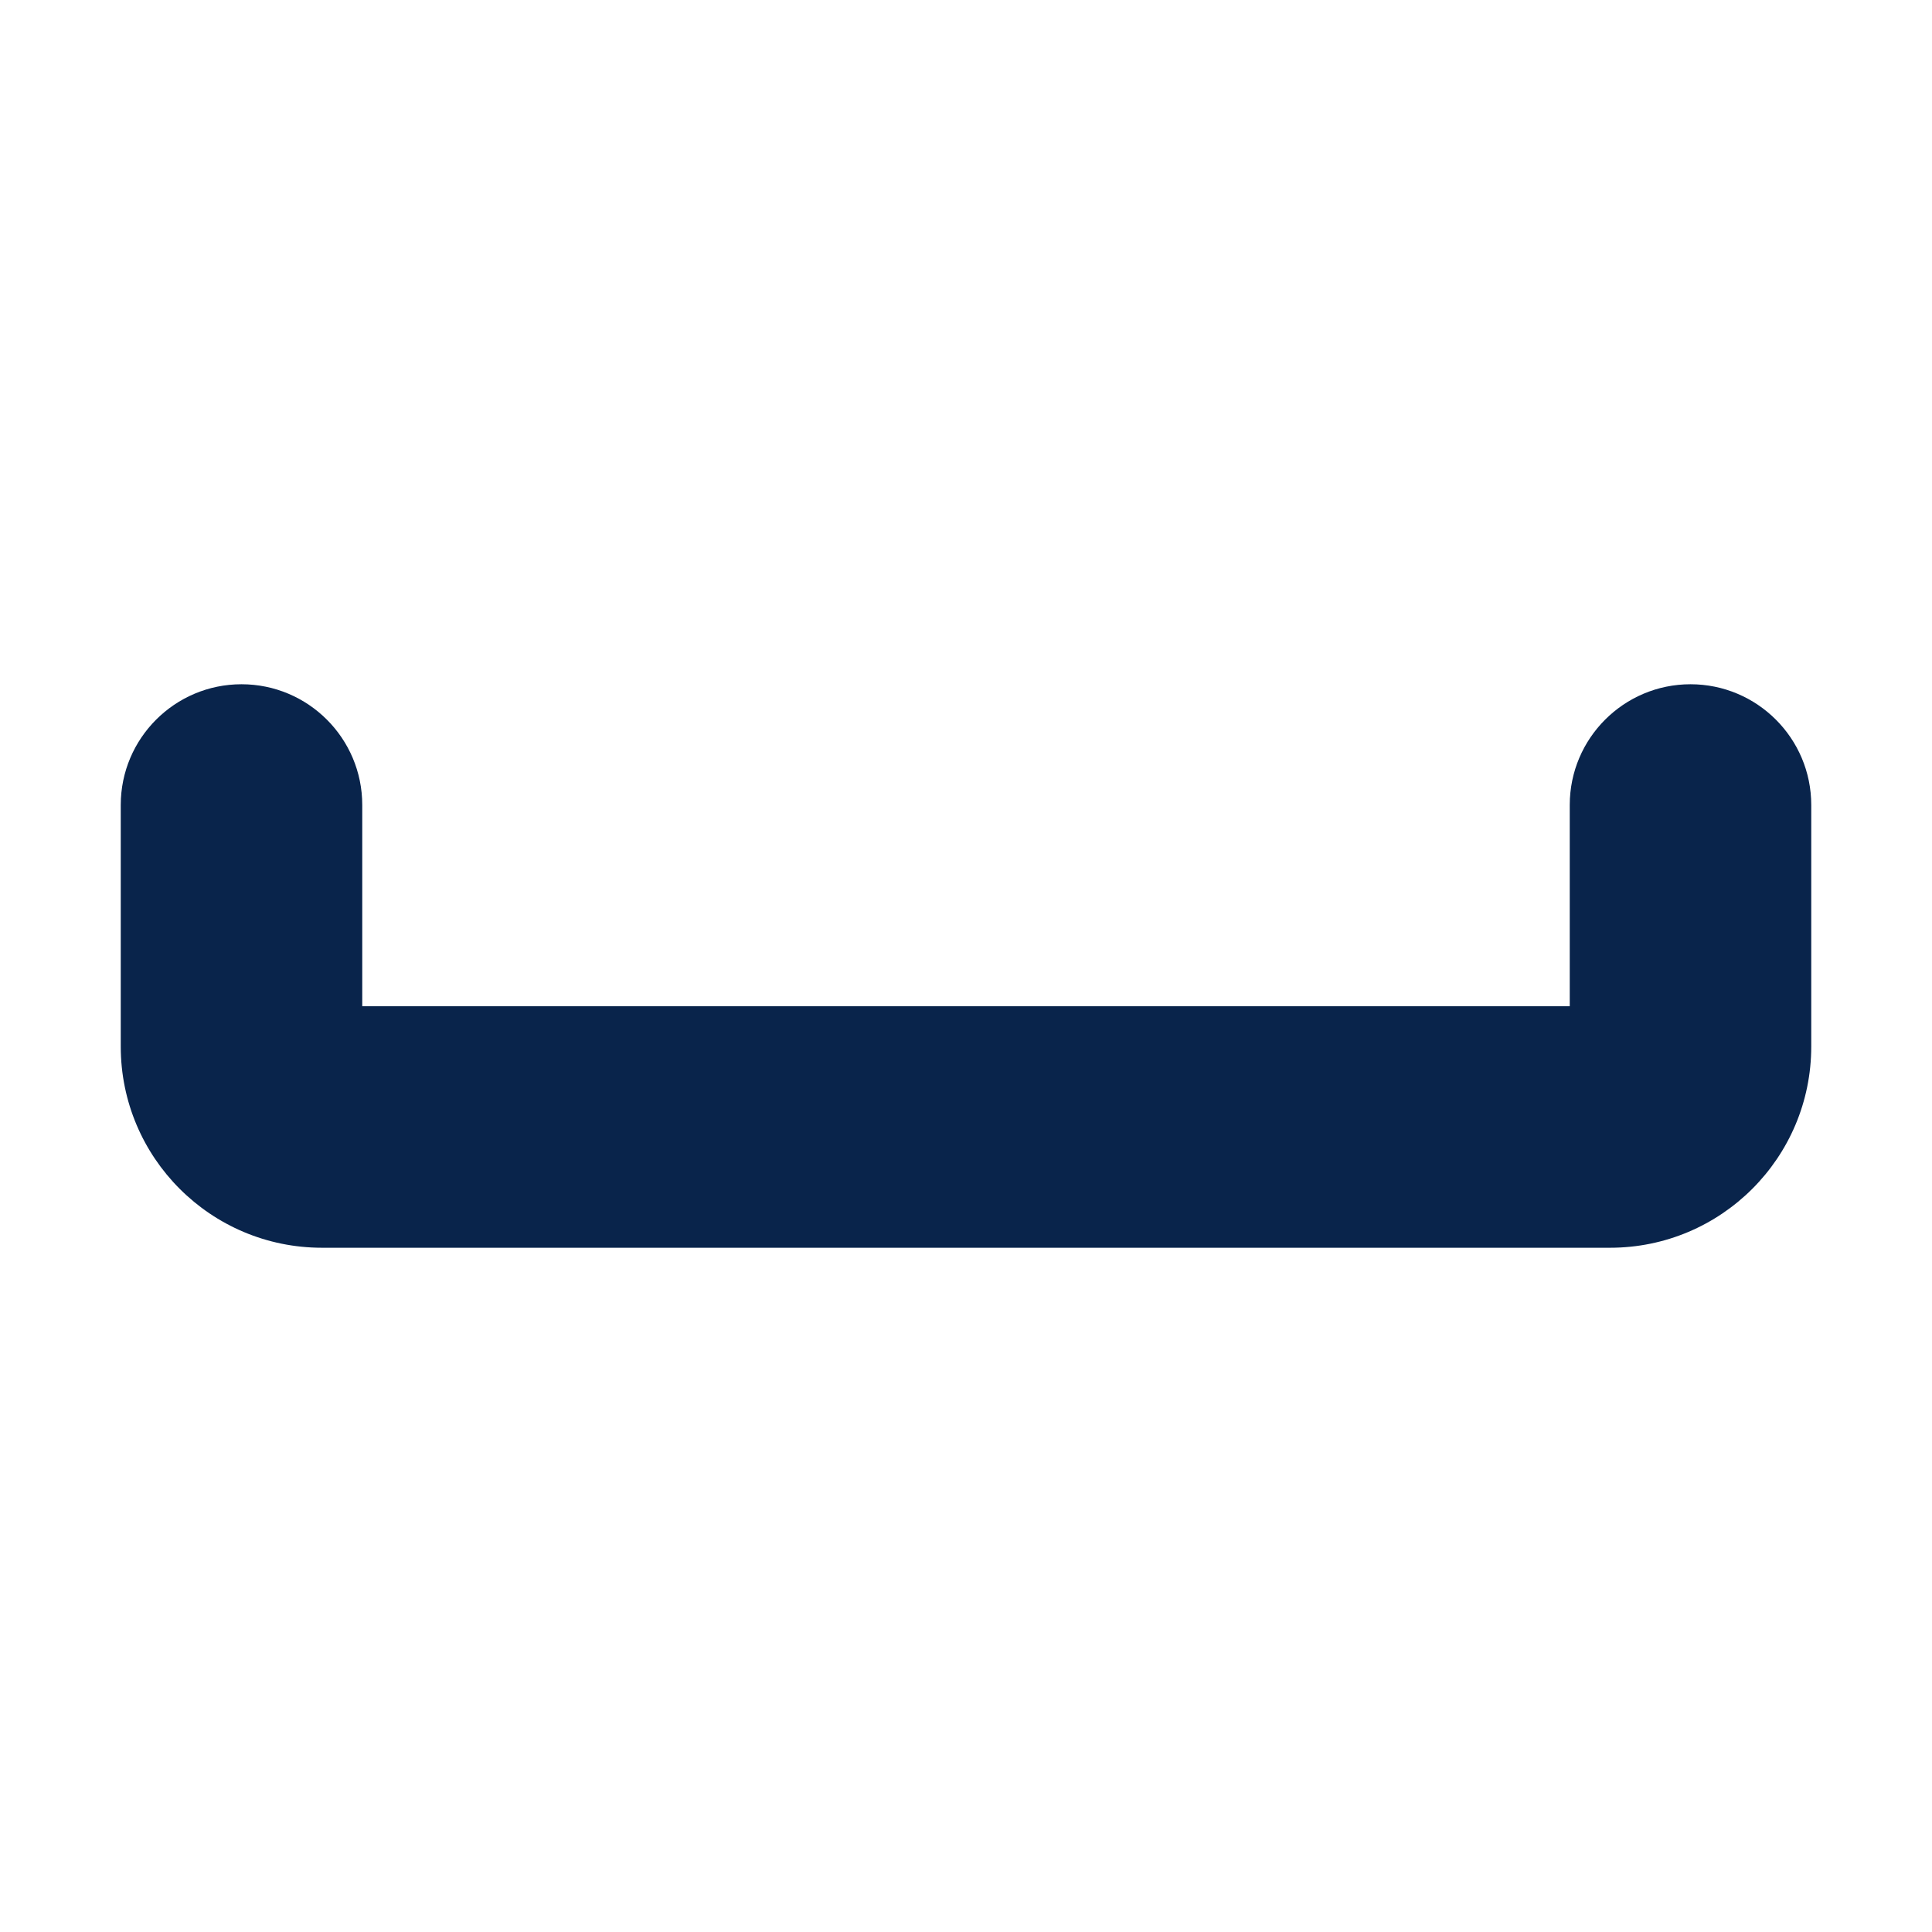 <?xml version="1.0" encoding="UTF-8"?>
<svg width="24px" height="24px" viewBox="0 0 24 24" version="1.1" xmlns="http://www.w3.org/2000/svg" xmlns:xlink="http://www.w3.org/1999/xlink">
    <title>space_fill</title>
    <g id="Icon" stroke="none" stroke-width="1" fill="none" fill-rule="evenodd">
        <g id="Editor" transform="translate(-144, -336)">
            <g id="space_fill" transform="translate(144, 336)">
                <path d="M24,0 L24,24 L0,24 L0,0 L24,0 Z M12.594,23.258 L12.582,23.259 L12.511,23.295 L12.492,23.299 L12.477,23.295 L12.406,23.259 C12.396,23.256 12.387,23.259 12.382,23.265 L12.378,23.276 L12.361,23.703 L12.366,23.724 L12.377,23.736 L12.48,23.81 L12.495,23.814 L12.507,23.81 L12.611,23.736 L12.623,23.72 L12.627,23.703 L12.61,23.276 C12.608,23.266 12.601,23.259 12.594,23.258 Z M12.858,23.145 L12.845,23.147 L12.66,23.24 L12.65,23.25 L12.647,23.261 L12.665,23.691 L12.67,23.703 L12.678,23.71 L12.879,23.803 C12.891,23.807 12.902,23.803 12.908,23.795 L12.912,23.781 L12.878,23.166 C12.875,23.155 12.867,23.147 12.858,23.145 Z M12.143,23.147 C12.133,23.142 12.122,23.145 12.116,23.153 L12.11,23.166 L12.076,23.781 C12.075,23.793 12.083,23.802 12.093,23.805 L12.108,23.803 L12.309,23.71 L12.319,23.702 L12.322,23.691 L12.34,23.261 L12.337,23.248 L12.328,23.24 L12.143,23.147 Z" id="MingCute" fill-rule="nonzero"></path>
                <path d="M3,8.5 C3.828,8.5 4.5,9.172 4.5,10 L4.5,12.5 L19.5,12.5 L19.5,10 C19.5,9.172 20.172,8.5 21,8.5 C21.828,8.5 22.5,9.172 22.5,10 L22.5,13 C22.5,14.381 21.381,15.5 20,15.5 L4,15.5 C2.619,15.5 1.5,14.381 1.5,13 L1.5,10 C1.5,9.172 2.172,8.5 3,8.5 Z" id="路径" fill="#09244B"></path>
            </g>
        </g>
    </g>
</svg>